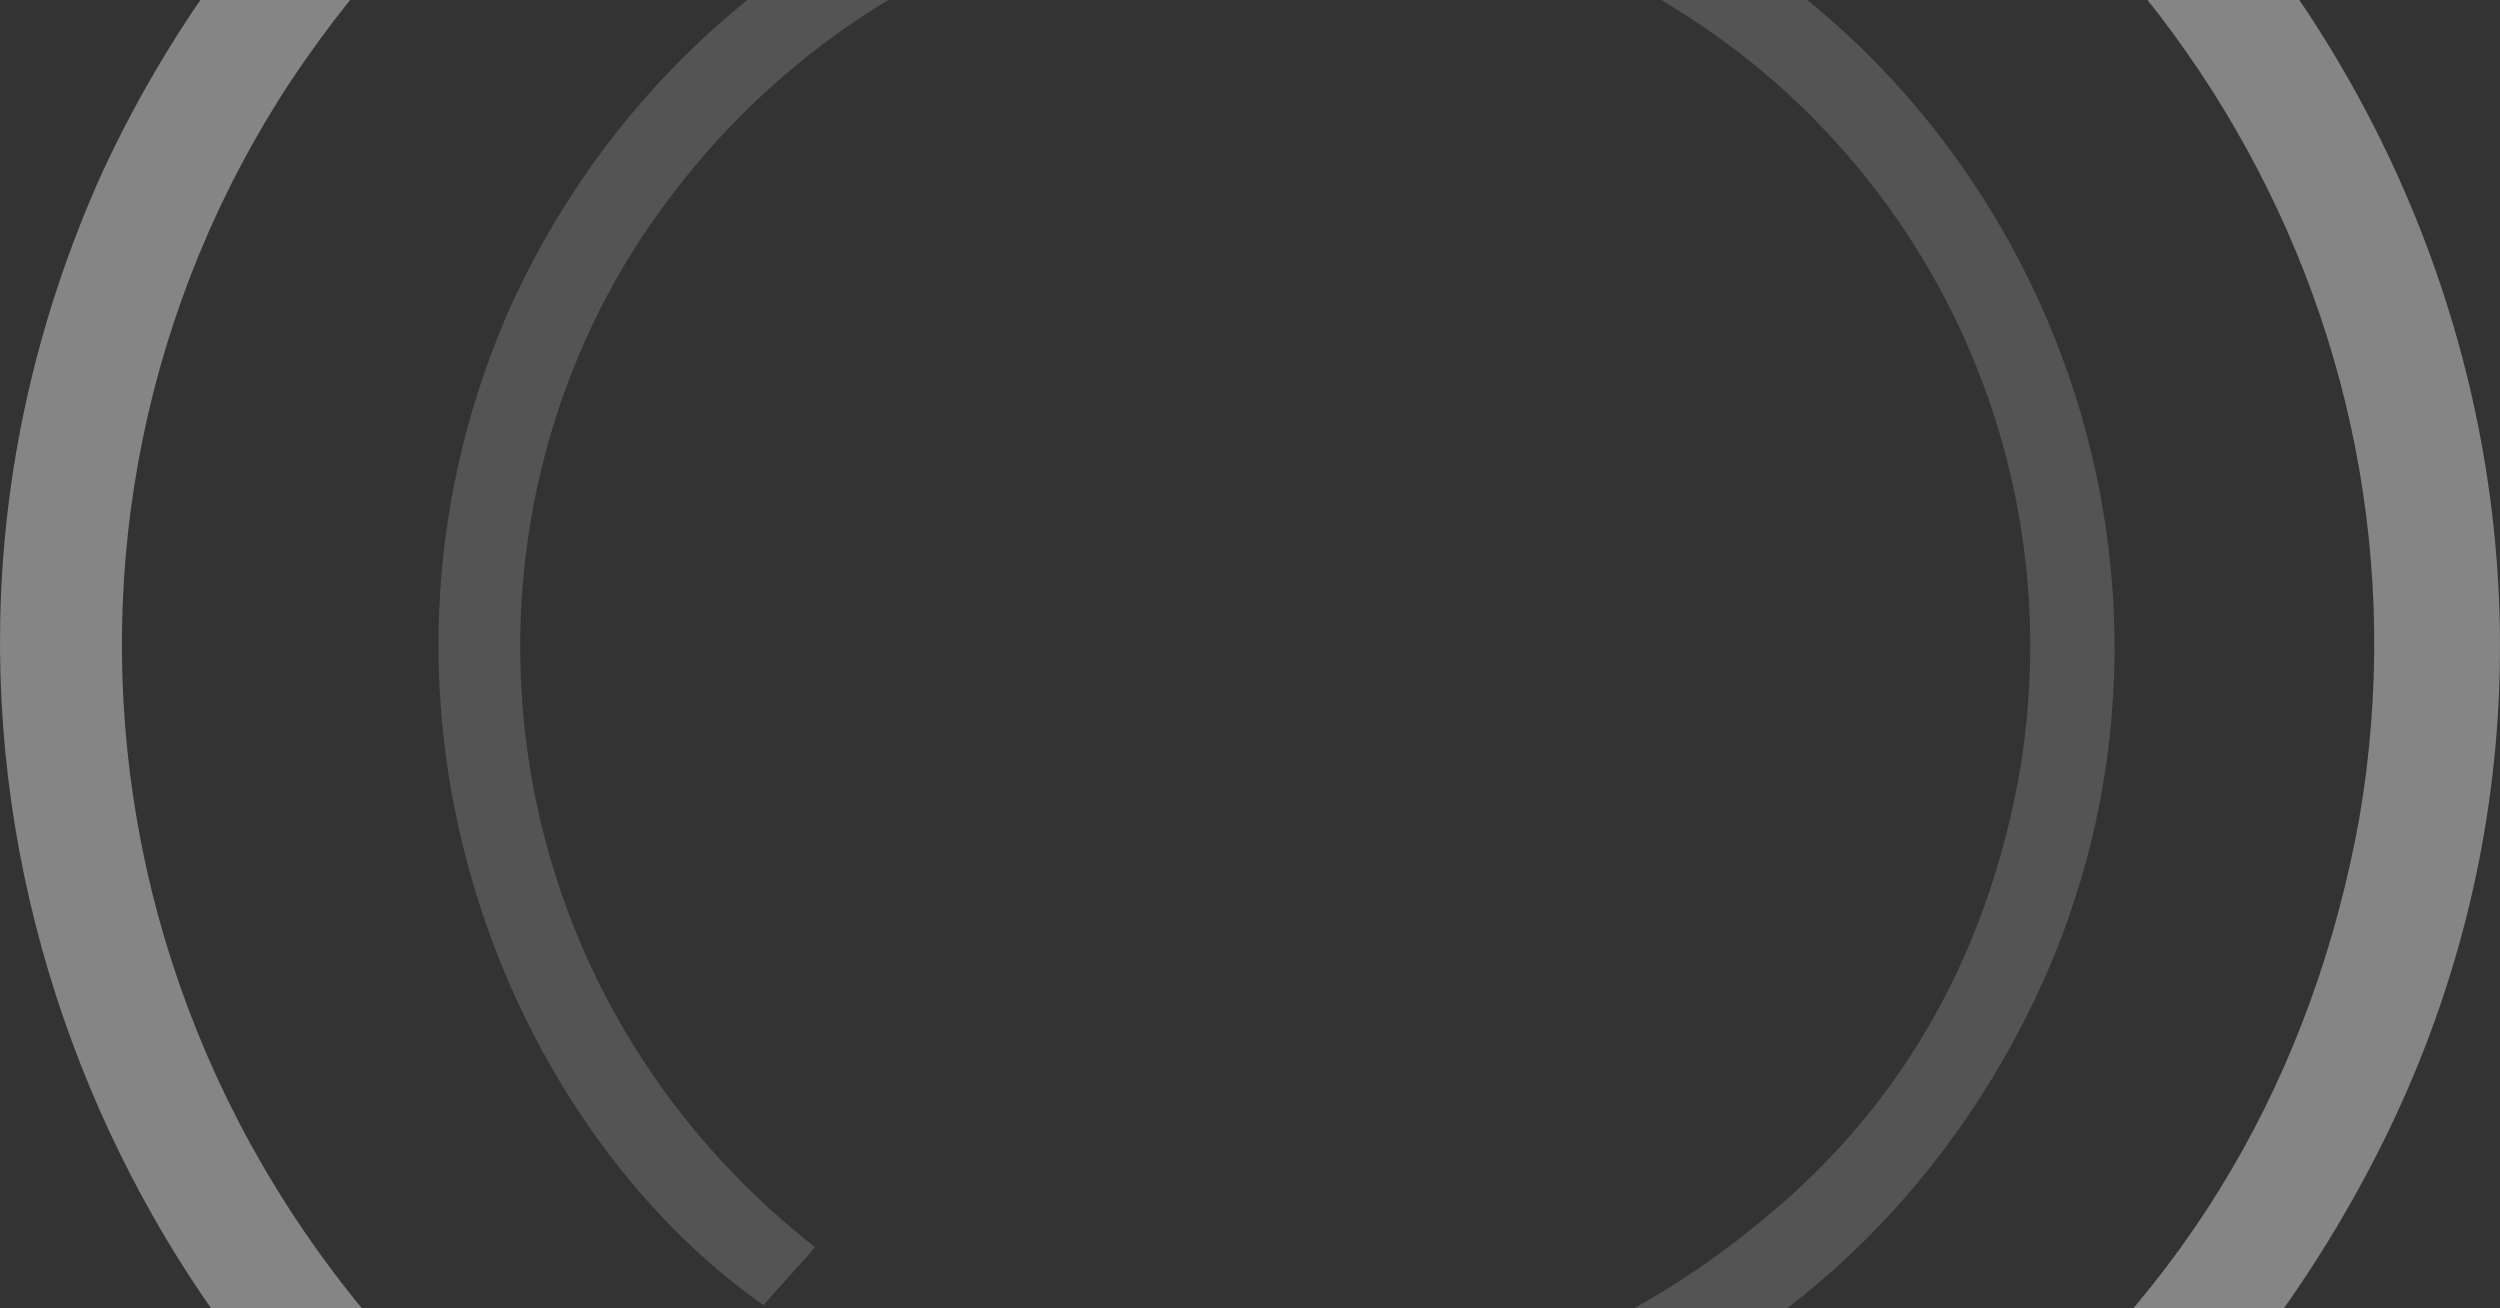 <svg width="707" height="370" viewBox="0 0 707 370" fill="none" xmlns="http://www.w3.org/2000/svg">
<rect x="0" y="0" width="707" height="370" fill="#333333" stroke="none"/>
<g opacity="0.8">
<g style="mix-blend-mode:overlay" opacity="0.5">
<path d="M244.021 500.627C246.909 491.017 249.798 481.408 252.686 470.425C365.338 500.627 469.325 484.153 560.313 411.395C619.528 364.72 654.19 302.944 667.188 231.559C691.741 88.787 607.974 -49.865 464.992 -100.659C322.01 -152.825 164.586 -100.659 82.263 22.893C-0.059 147.818 23.049 322.163 158.809 423.75C151.588 431.987 144.367 438.851 137.145 447.088C30.27 375.702 -43.387 209.594 28.826 48.976C108.26 -122.623 317.678 -199.5 498.21 -123.996C677.298 -48.492 758.177 156.055 672.965 324.909C584.866 499.254 385.558 548.675 244.021 500.627Z" fill="white"/>
</g>
<g style="mix-blend-mode:overlay" opacity="0.2">
<path d="M287.601 406.779C289.537 400.02 291.474 393.26 293.41 385.535C368.937 406.779 438.653 395.191 499.656 344.011C539.355 311.178 562.594 267.724 571.309 217.509C587.77 117.08 531.609 19.548 435.749 -16.182C339.888 -52.877 234.345 -16.182 179.153 70.728C123.96 158.604 139.453 281.243 230.472 352.702C225.63 358.496 220.789 363.324 215.947 369.118C144.294 318.904 94.912 202.058 143.326 89.076C196.582 -31.632 336.983 -85.71 458.019 -32.598C578.087 20.514 632.311 164.398 575.182 283.174C516.116 405.814 382.493 440.577 287.601 406.779Z" fill="white"/>
</g>
</g>
</svg>
